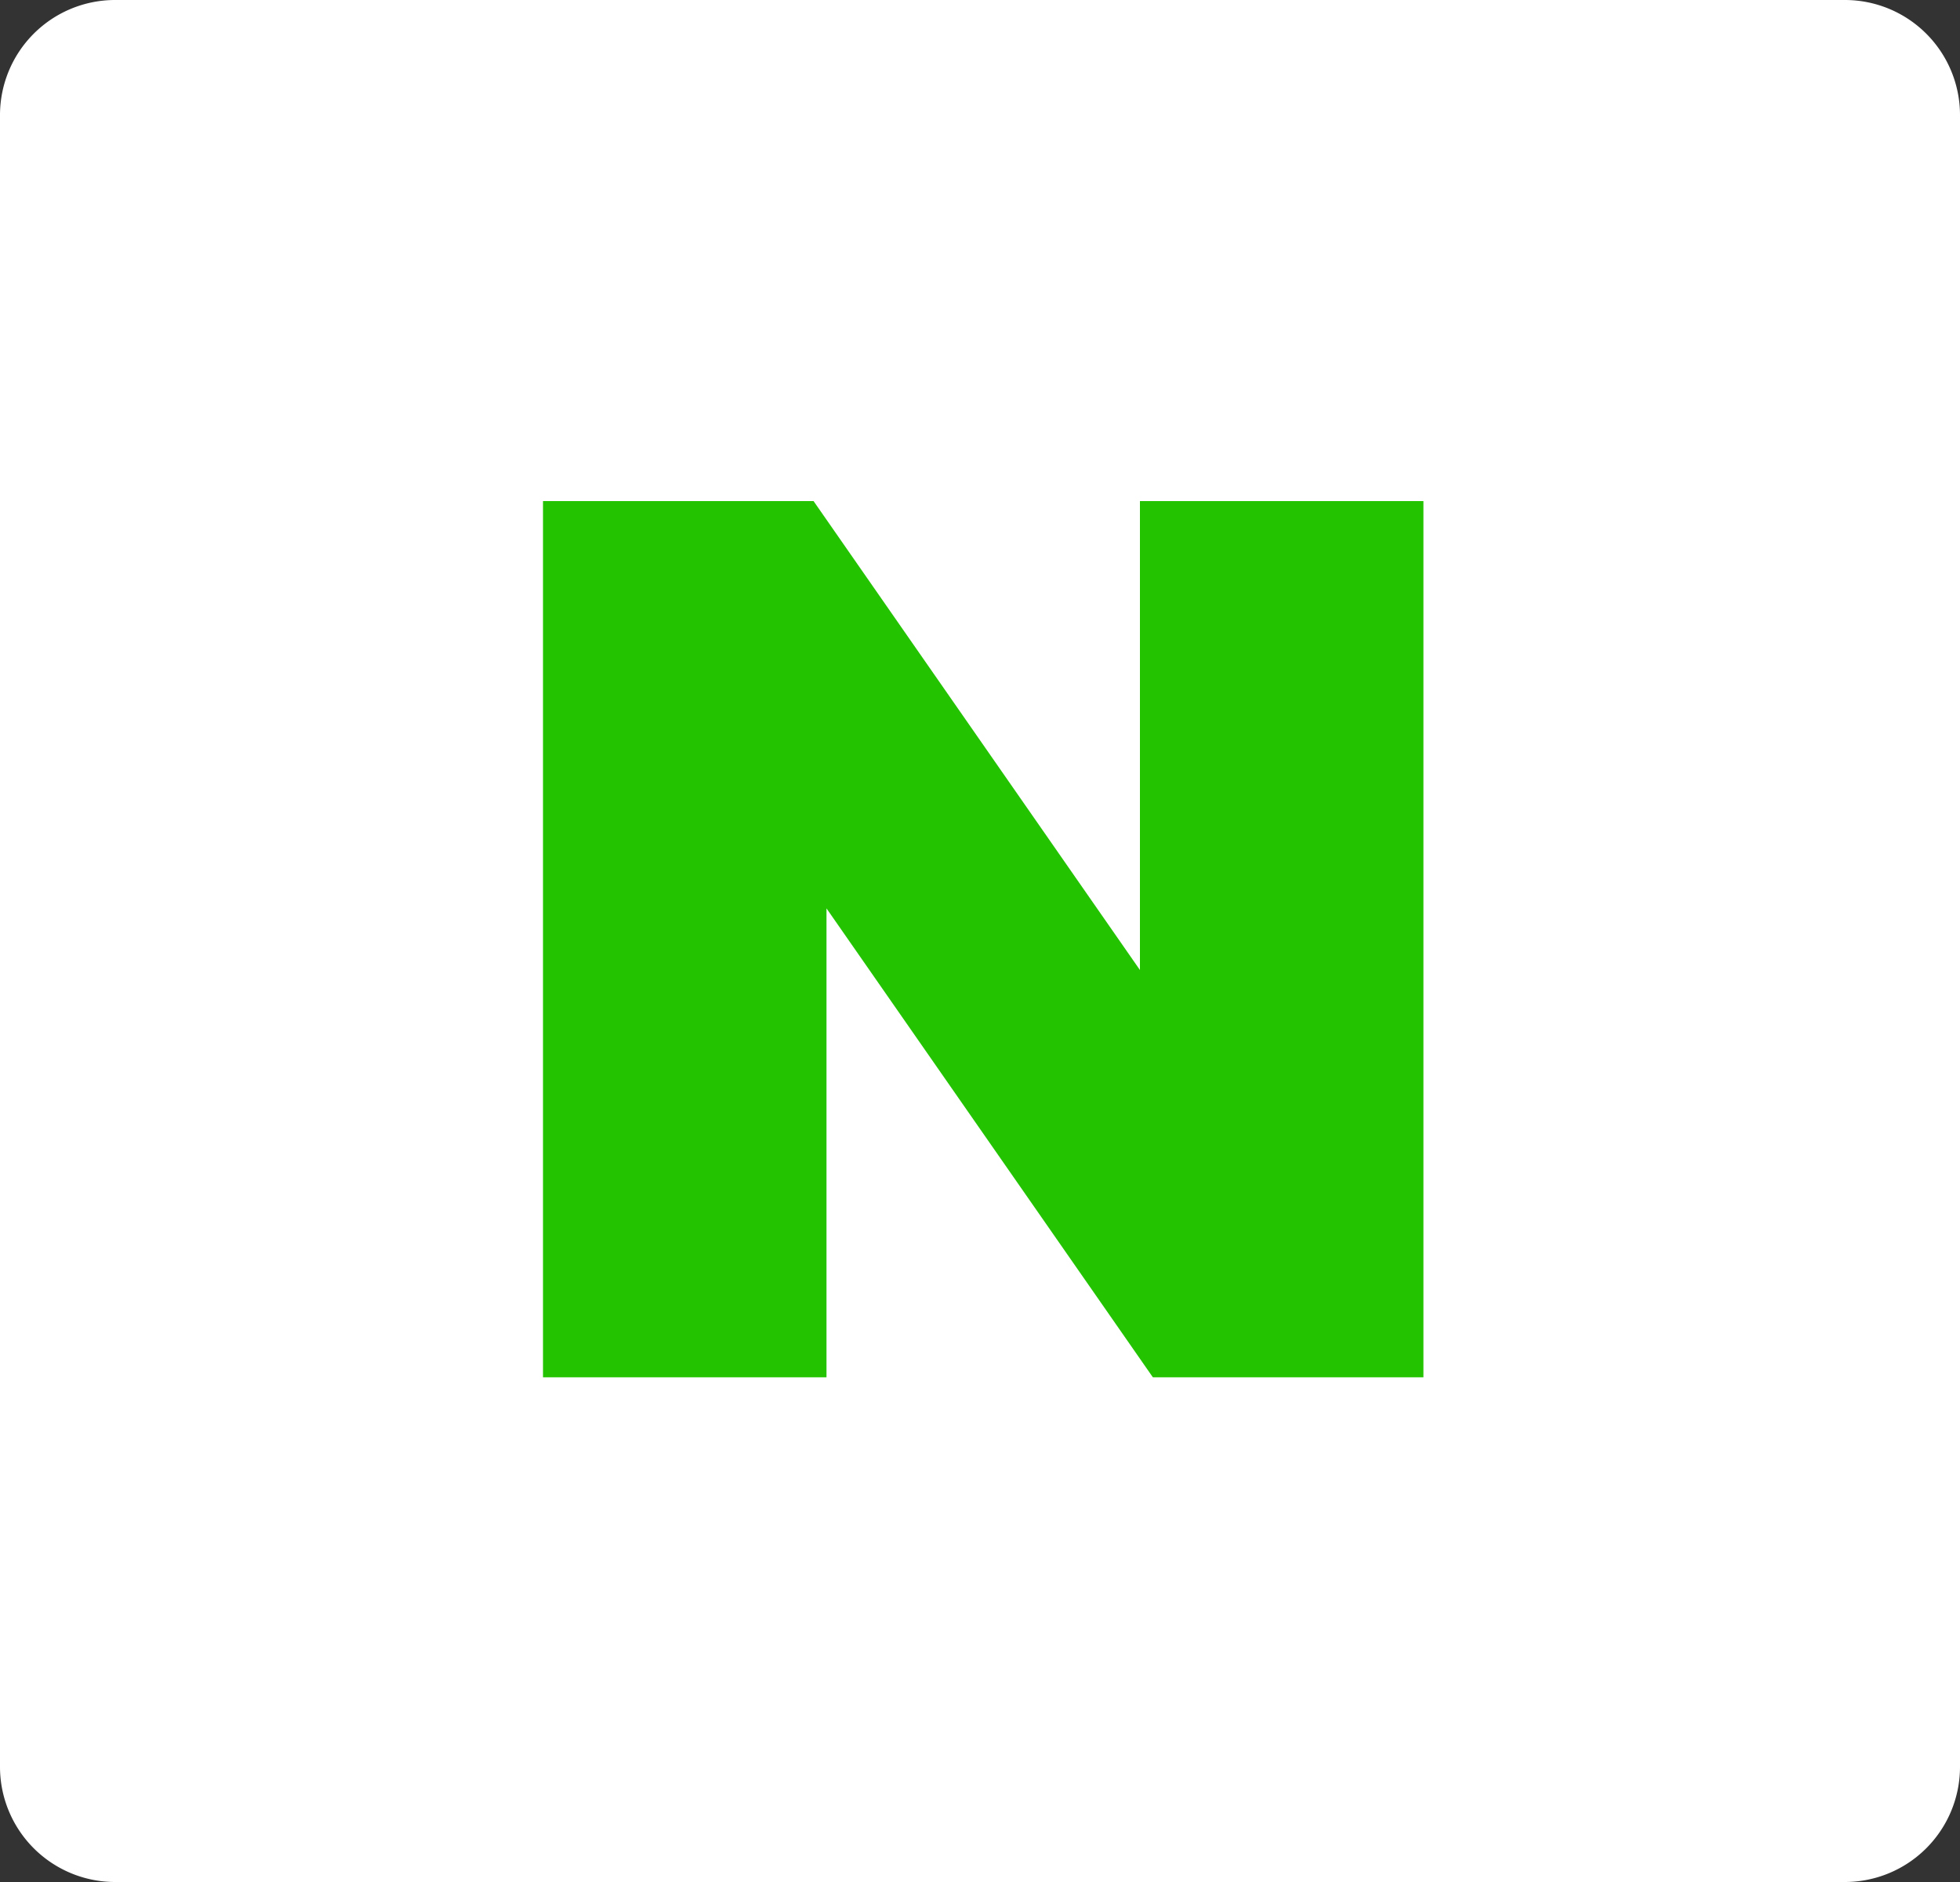 <svg xmlns="http://www.w3.org/2000/svg" width="25" height="24" viewBox="0 0 25 24">
  <rect x="0" y="0" width="25" height="24" fill="#333333" stroke="none"/>
  <g id="그룹_679" data-name="그룹 679" transform="translate(0.001 -0.046)">
    <path id="사각형_617" data-name="사각형 617" d="M1.468,0H23.532A1.468,1.468,0,0,1,25,1.468V22.531A1.469,1.469,0,0,1,23.531,24H1.469A1.469,1.469,0,0,1,0,22.531V1.468A1.468,1.468,0,0,1,1.468,0Z" transform="translate(-0.001 0.046)" fill="#fff"/>
    <path id="패스_148" data-name="패스 148" d="M465.023,303.144l-4.163-5.98h-3.451v11.174h3.616v-5.98l4.163,5.98h3.451V297.164h-3.616Z" transform="translate(-450.484 -290.728)" fill="#23c300"/>
  </g>
</svg>
